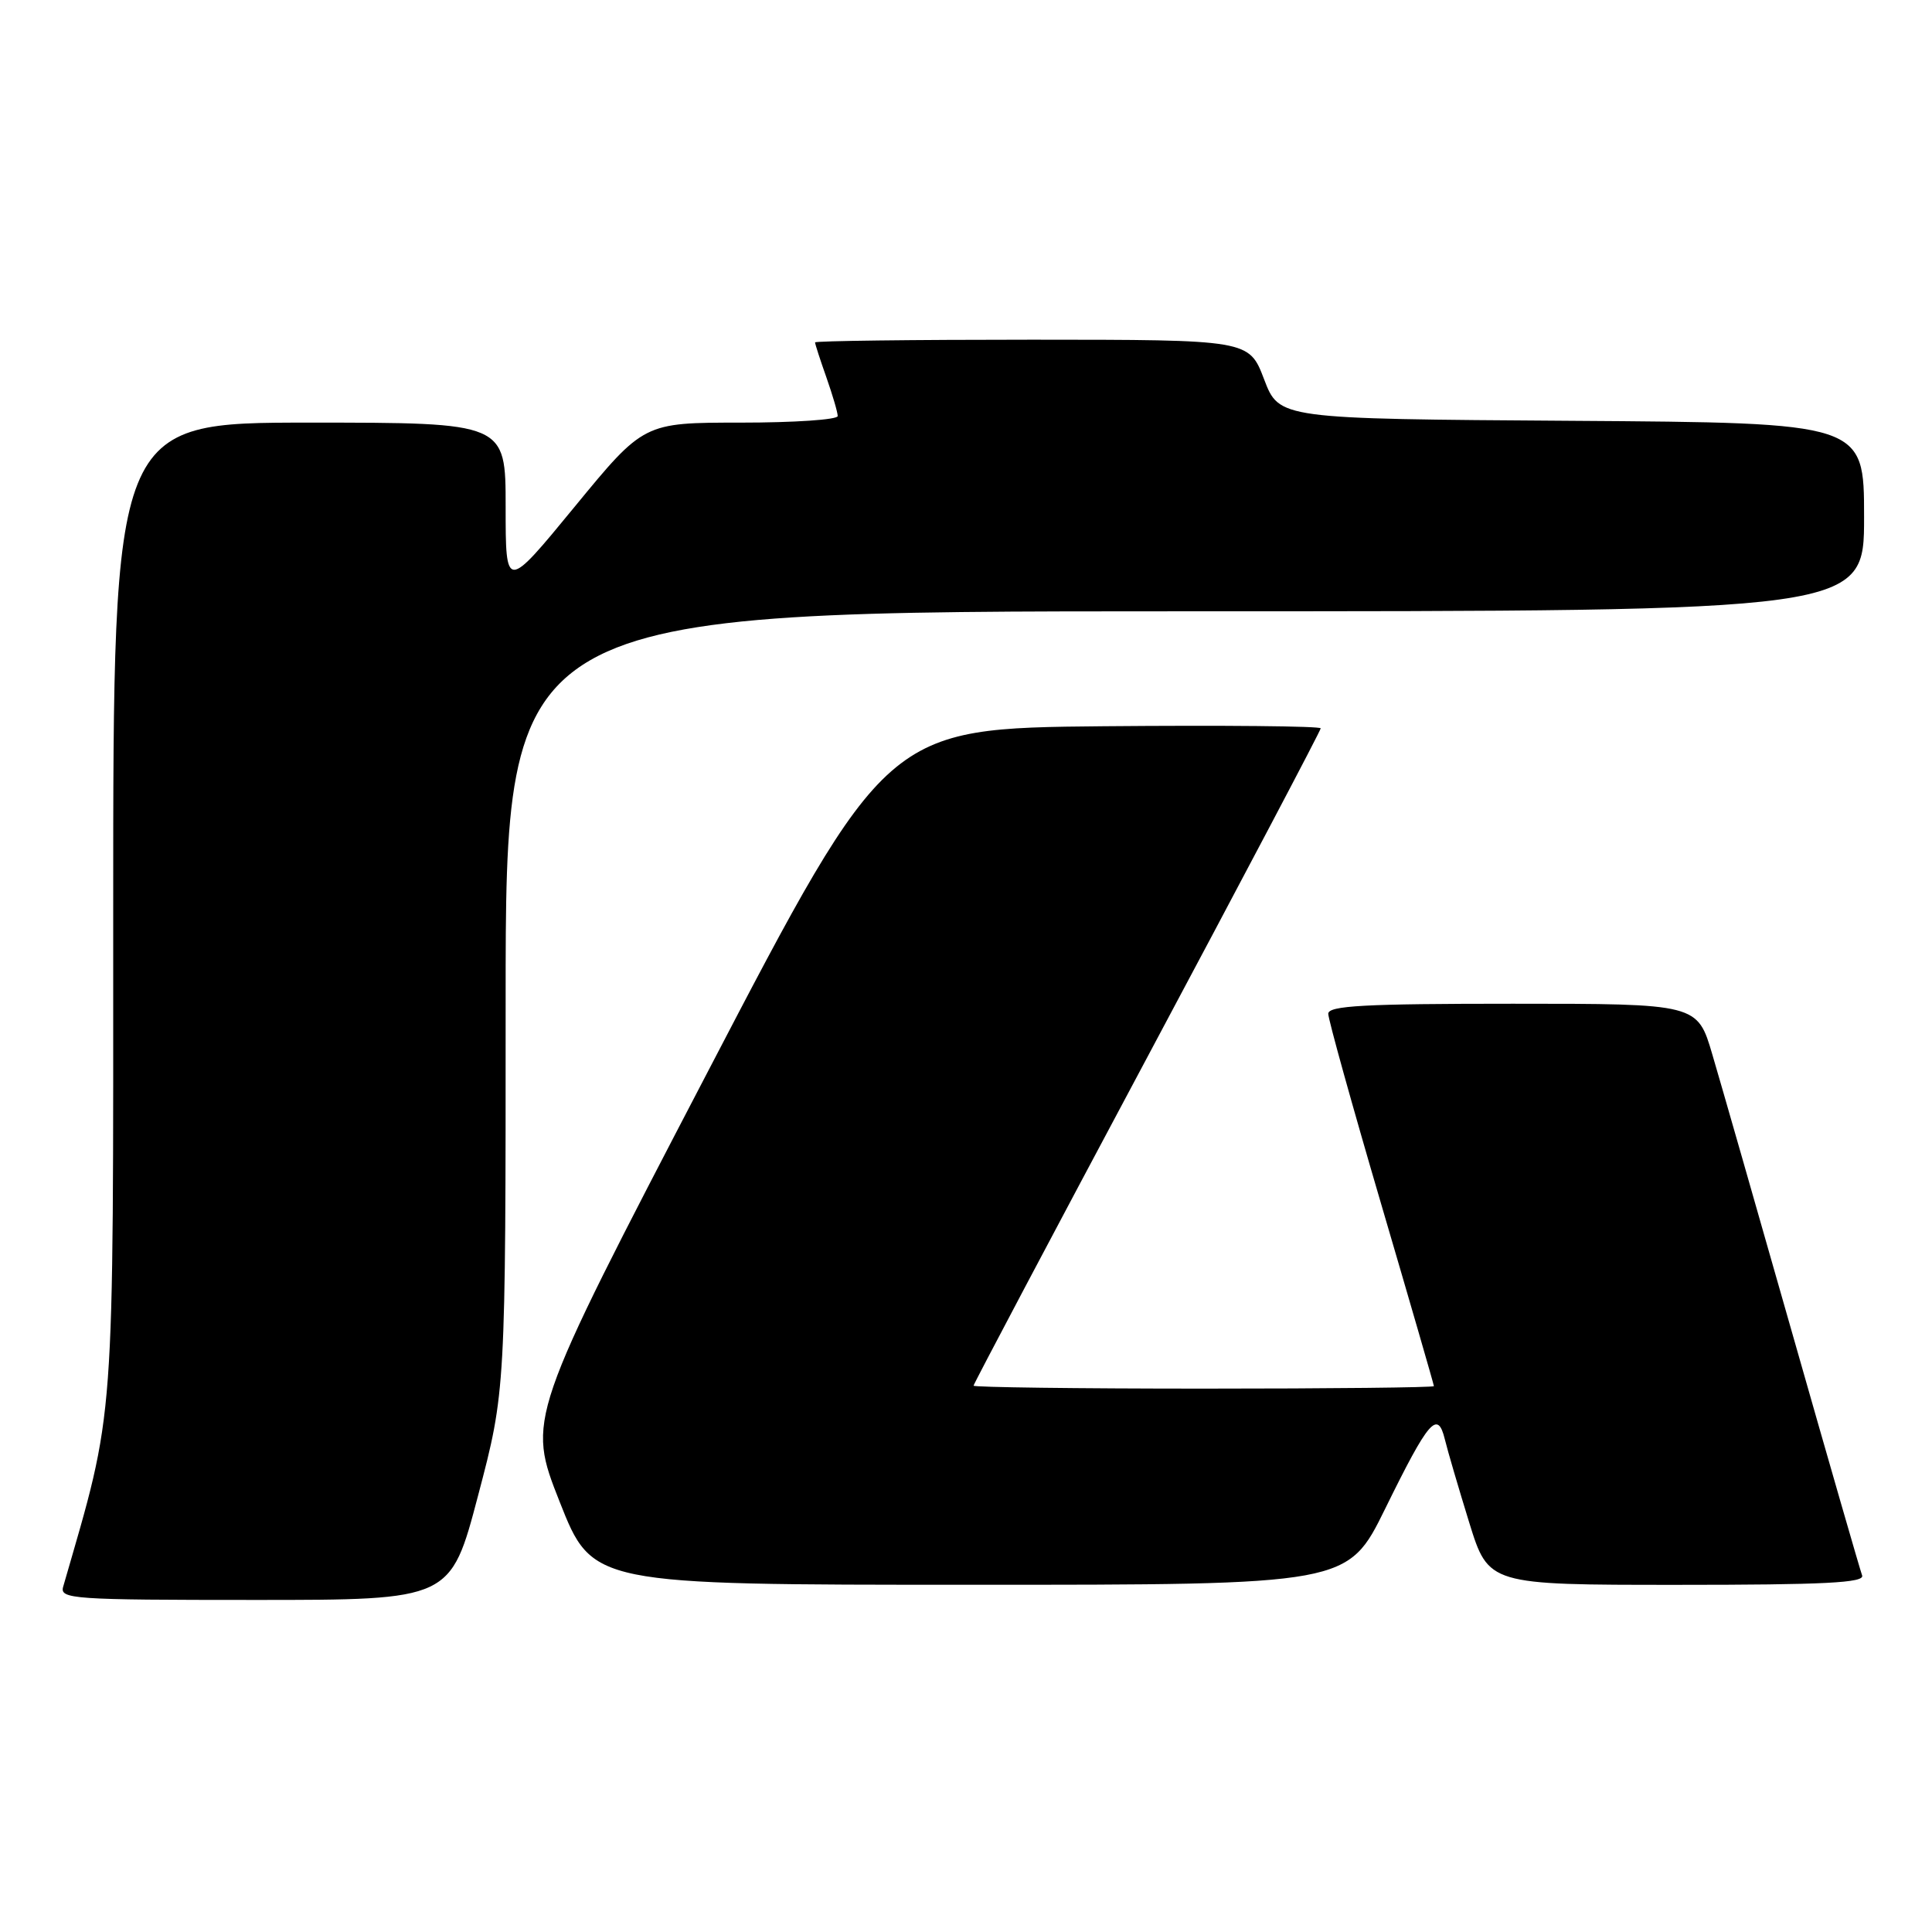 <?xml version="1.0" encoding="UTF-8" standalone="no"?>
<!DOCTYPE svg PUBLIC "-//W3C//DTD SVG 1.1//EN" "http://www.w3.org/Graphics/SVG/1.1/DTD/svg11.dtd" >
<svg xmlns="http://www.w3.org/2000/svg" xmlns:xlink="http://www.w3.org/1999/xlink" version="1.1" viewBox="0 0 256 256">
 <g >
 <path fill="currentColor"
d=" M 63.35 198.16 C 67.00 184.31 67.00 184.31 67.00 132.66 C 67.00 81.00 67.00 81.00 157.00 81.00 C 247.00 81.00 247.00 81.00 247.00 68.51 C 247.00 56.02 247.00 56.02 208.25 55.76 C 169.50 55.50 169.50 55.50 167.50 50.26 C 165.50 45.02 165.50 45.02 136.75 45.01 C 120.94 45.01 108.00 45.17 108.00 45.37 C 108.00 45.58 108.67 47.66 109.50 50.00 C 110.32 52.34 111.00 54.64 111.00 55.13 C 111.00 55.61 105.22 56.00 98.15 56.00 C 85.30 56.00 85.30 56.00 76.15 67.14 C 67.00 78.28 67.00 78.28 67.00 67.14 C 67.00 56.00 67.00 56.00 41.00 56.00 C 15.00 56.00 15.00 56.00 15.00 120.67 C 15.00 190.44 15.32 186.16 8.37 210.25 C 7.90 211.88 9.57 212.00 33.79 212.00 C 59.71 212.00 59.71 212.00 63.35 198.16 Z  M 183.54 199.92 C 189.33 188.14 190.49 186.80 191.45 190.72 C 191.82 192.25 193.28 197.21 194.68 201.75 C 197.24 210.00 197.24 210.00 222.22 210.00 C 241.80 210.00 247.11 209.73 246.74 208.75 C 246.48 208.06 242.36 193.78 237.58 177.00 C 232.80 160.22 228.00 143.46 226.90 139.75 C 224.92 133.00 224.92 133.00 200.46 133.00 C 180.78 133.00 176.00 133.26 176.00 134.33 C 176.00 135.06 179.15 146.39 183.00 159.50 C 186.85 172.61 190.00 183.49 190.00 183.67 C 190.00 183.85 176.28 184.00 159.50 184.00 C 142.72 184.00 129.00 183.82 129.00 183.61 C 129.00 183.39 139.35 163.83 152.00 140.13 C 164.65 116.43 175.00 96.80 175.00 96.51 C 175.00 96.21 162.06 96.09 146.25 96.23 C 117.50 96.50 117.50 96.50 93.66 142.25 C 69.82 188.00 69.82 188.00 74.16 199.00 C 78.50 209.99 78.50 209.99 128.54 209.99 C 178.58 210.00 178.58 210.00 183.54 199.92 Z "/>
</g>
</svg>
